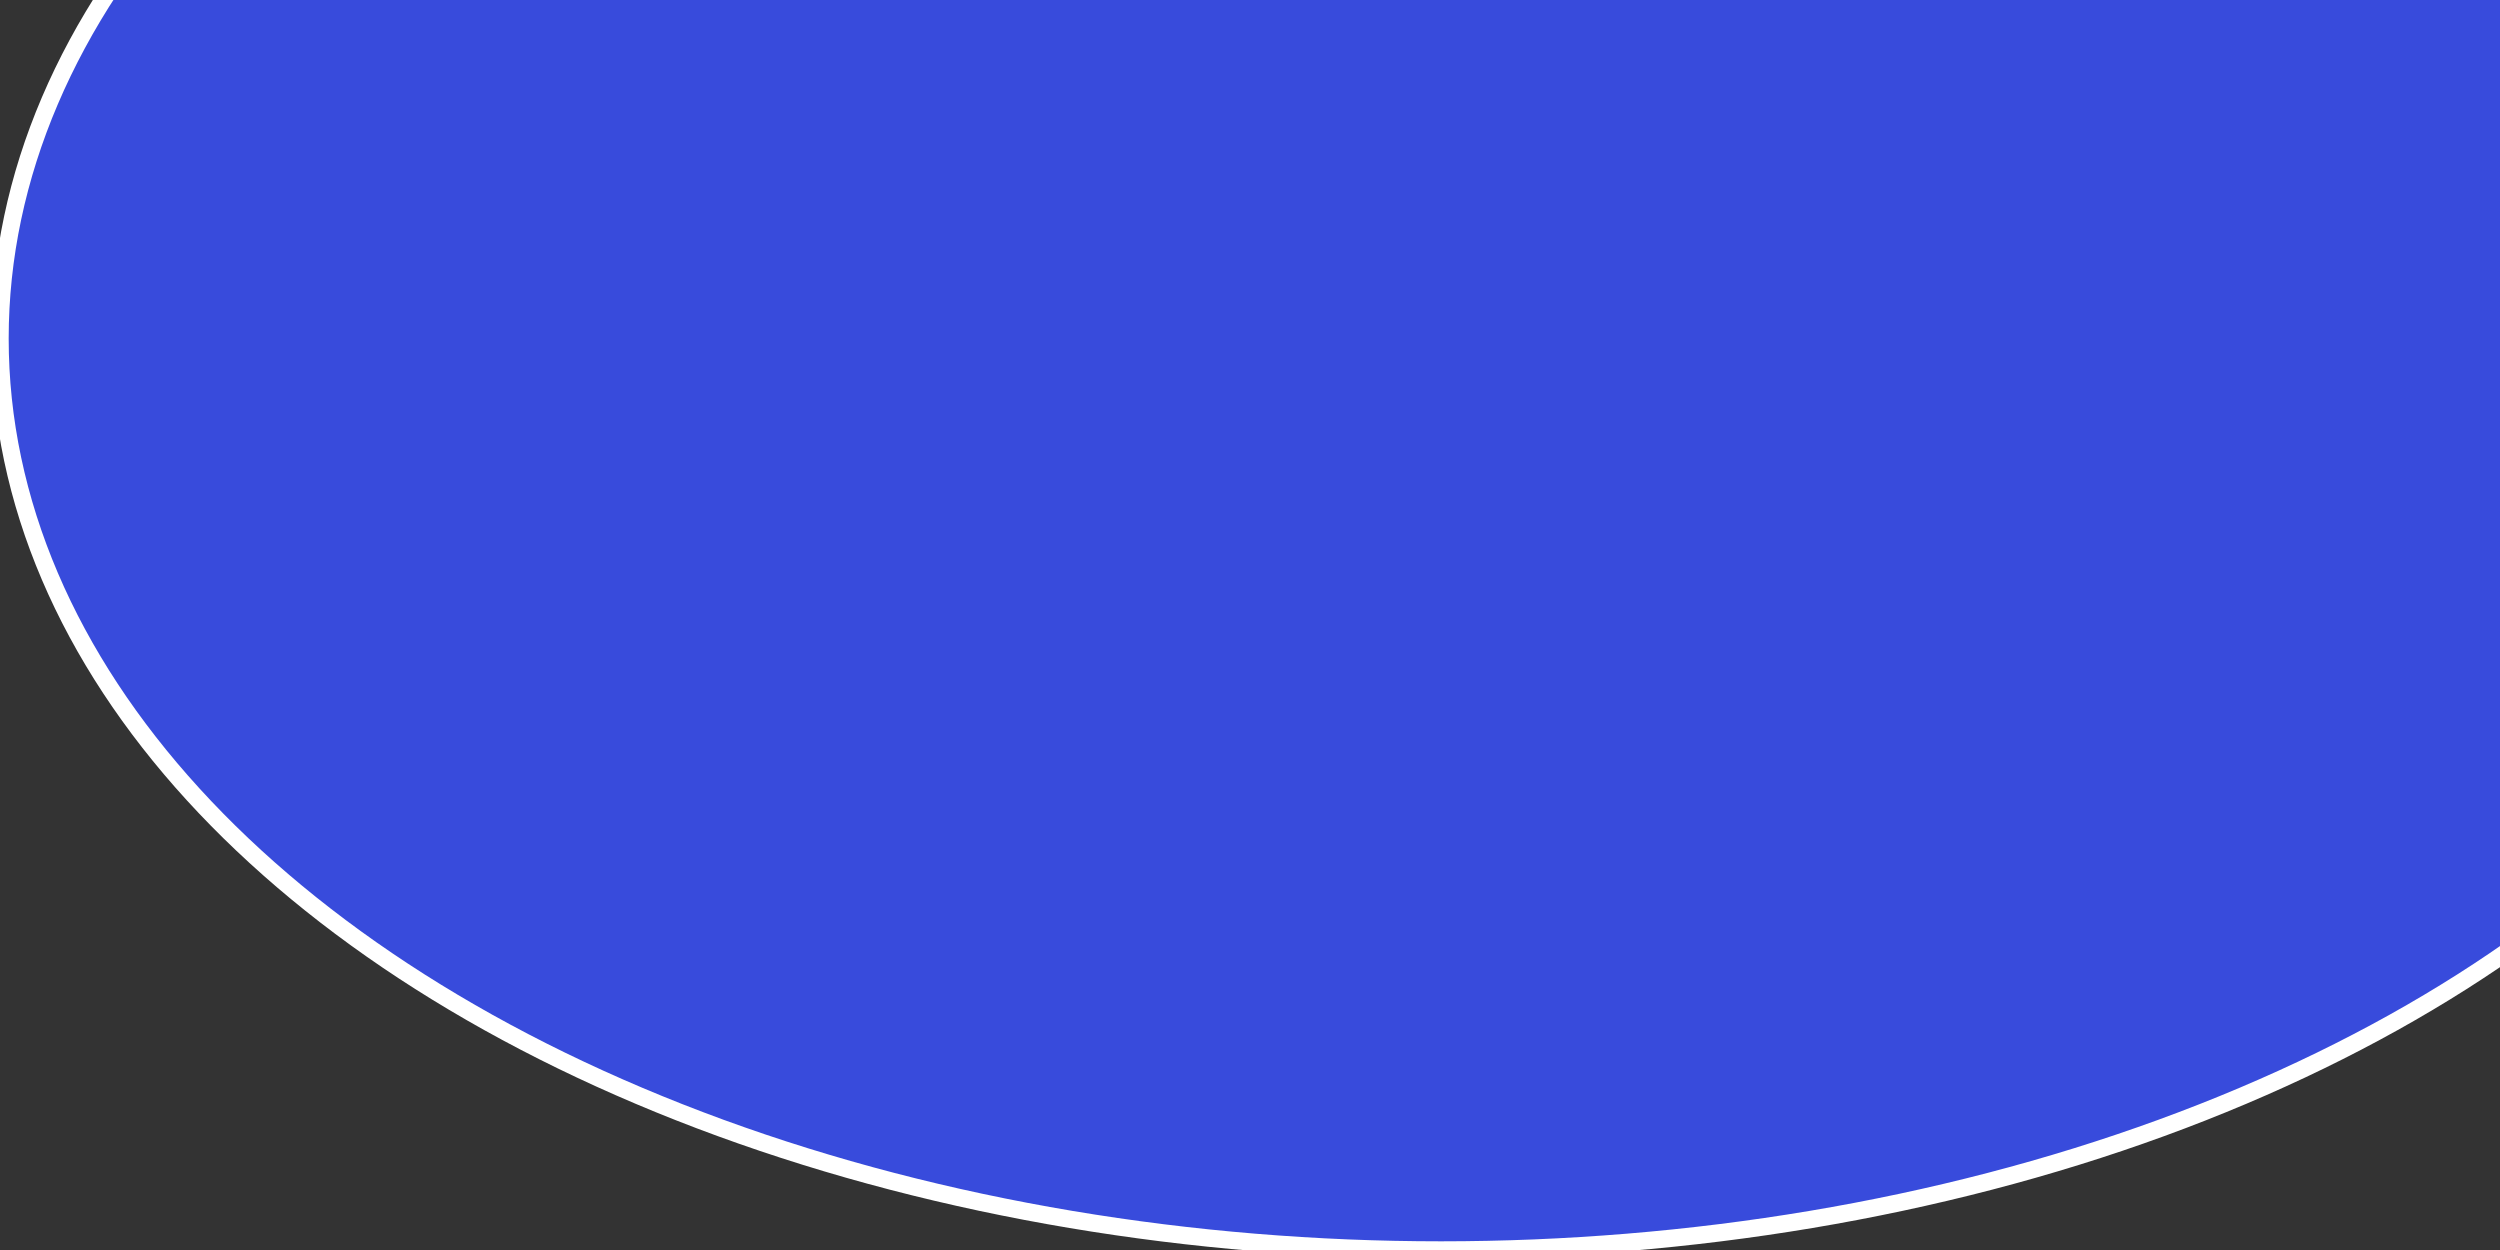 <svg xmlns="http://www.w3.org/2000/svg" width="144" height="72" viewBox="0 0 144 72">
  <rect x="0" y="0" width="144" height="72" fill="#333333" stroke="none"/>
<defs>
    <style>
      .cls-1 {
        fill: #384bdc;
        stroke: #fff;
        stroke-width: 1px;
      }
    </style>
  </defs>
  <ellipse class="cls-1" cx="83" cy="19.5" rx="83" ry="52.5"/>
</svg>
